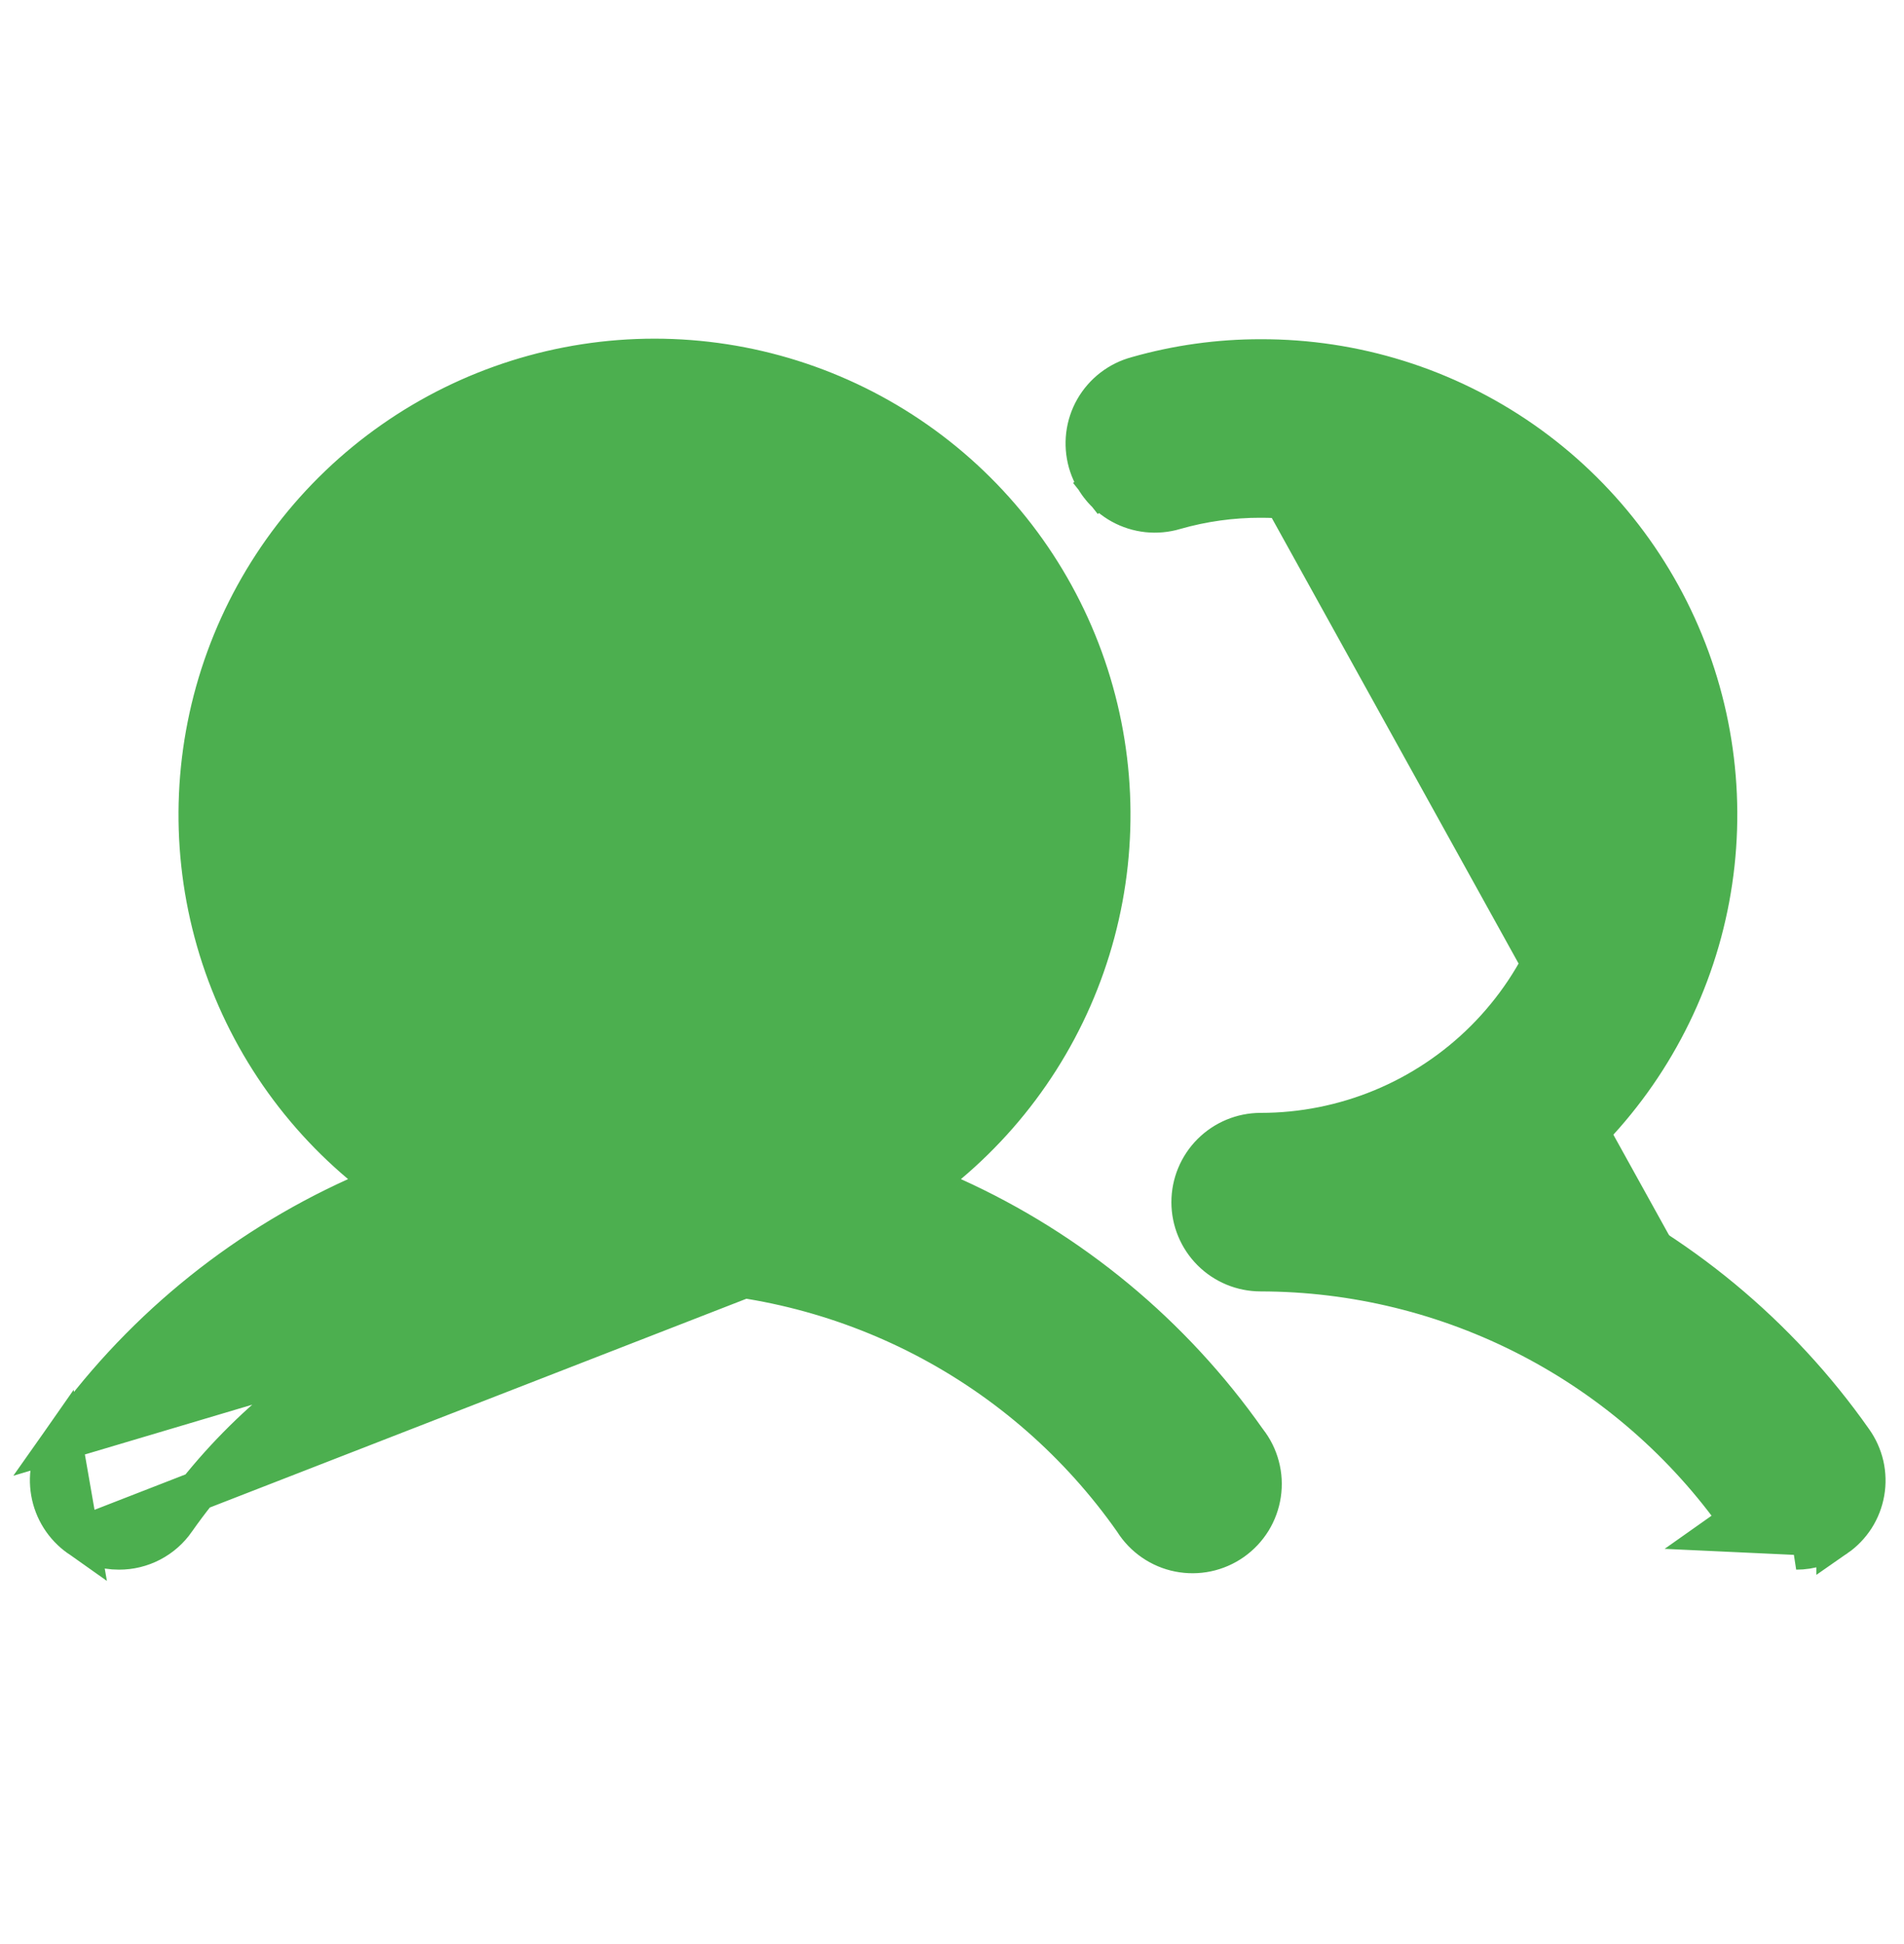<svg width="48" height="49" viewBox="0 0 48 49" fill="none" xmlns="http://www.w3.org/2000/svg">
<path d="M23.296 29.848L23.903 29.337C25.708 27.818 27.003 25.781 27.611 23.502C28.219 21.223 28.112 18.812 27.304 16.596C26.496 14.38 25.026 12.466 23.093 11.114C21.16 9.762 18.859 9.036 16.5 9.036C14.141 9.036 11.839 9.762 9.907 11.114C7.974 12.466 6.504 14.38 5.696 16.596C4.888 18.812 4.781 21.223 5.389 23.502C5.997 25.781 7.292 27.818 9.097 29.337L9.704 29.848L8.981 30.175C6.008 31.52 3.449 33.638 1.572 36.307L23.296 29.848ZM23.296 29.848L24.019 30.175M23.296 29.848L24.019 30.175M24.019 30.175C26.992 31.52 29.551 33.638 31.428 36.307L31.436 36.317L31.443 36.327C31.589 36.514 31.696 36.728 31.756 36.958C31.817 37.187 31.83 37.426 31.795 37.66C31.76 37.895 31.678 38.12 31.554 38.322C31.429 38.524 31.265 38.698 31.071 38.835C30.878 38.971 30.658 39.067 30.426 39.116C30.194 39.165 29.954 39.166 29.722 39.12C29.489 39.074 29.269 38.981 29.073 38.846C28.878 38.712 28.712 38.54 28.585 38.339L28.579 38.329L28.572 38.319C27.211 36.381 25.404 34.799 23.302 33.707C21.201 32.615 18.868 32.045 16.5 32.045C14.132 32.045 11.799 32.615 9.698 33.707C7.596 34.799 5.789 36.381 4.428 38.319L4.427 38.321C4.267 38.551 4.054 38.738 3.806 38.867C3.557 38.997 3.281 39.064 3.001 39.063L2.998 39.063C2.639 39.064 2.289 38.953 1.997 38.744L1.995 38.742M24.019 30.175L1.995 38.742M1.995 38.742C1.616 38.475 1.359 38.068 1.28 37.612C1.2 37.155 1.305 36.686 1.571 36.307L1.995 38.742ZM46.29 38.739L46.29 38.74C46.479 38.609 46.639 38.442 46.763 38.249C46.886 38.055 46.97 37.839 47.009 37.613C47.049 37.387 47.042 37.155 46.992 36.932C46.94 36.708 46.845 36.497 46.712 36.31L46.71 36.307C44.832 33.638 42.273 31.52 39.3 30.175L38.575 29.847L39.185 29.336C40.995 27.821 42.294 25.785 42.906 23.505C43.517 21.226 43.411 18.813 42.602 16.596C41.792 14.379 40.32 12.465 38.384 11.114C36.448 9.764 34.143 9.044 31.783 9.05L31.78 9.05C30.73 9.049 29.685 9.194 28.674 9.481L28.665 9.484L28.665 9.484C28.441 9.543 28.231 9.647 28.047 9.788C27.863 9.93 27.709 10.106 27.593 10.308C27.478 10.509 27.404 10.732 27.376 10.962C27.348 11.193 27.366 11.426 27.428 11.65C27.491 11.873 27.598 12.082 27.742 12.264L27.364 12.564L27.742 12.264C27.887 12.445 28.066 12.597 28.269 12.709C28.472 12.821 28.696 12.891 28.927 12.916C29.157 12.94 29.391 12.919 29.613 12.853L29.619 12.851L29.619 12.851C30.323 12.65 31.051 12.549 31.782 12.55M46.29 38.739L43.444 38.607L43.852 38.319C43.852 38.319 43.852 38.318 43.852 38.318C42.489 36.384 40.681 34.805 38.581 33.715C36.48 32.624 34.148 32.053 31.782 32.05H31.781C31.317 32.05 30.872 31.866 30.544 31.538C30.216 31.21 30.031 30.765 30.031 30.3C30.031 29.836 30.216 29.391 30.544 29.063C30.872 28.735 31.317 28.55 31.781 28.55C33.903 28.55 35.938 27.708 37.438 26.207C38.938 24.707 39.781 22.672 39.781 20.55C39.781 18.429 38.938 16.394 37.438 14.894C35.938 13.394 33.904 12.551 31.782 12.55M46.29 38.739L46.284 38.744M46.29 38.739L46.284 38.744M31.782 12.55L31.781 13.05V12.55C31.782 12.55 31.782 12.55 31.782 12.55ZM39.506 29.719L39.712 29.264C39.781 29.295 39.85 29.326 39.918 29.358C39.784 29.482 39.647 29.602 39.506 29.719ZM39.506 29.719L39.827 30.103C39.886 30.053 39.945 30.003 40.003 29.953C39.839 29.873 39.673 29.795 39.506 29.719ZM46.284 38.744C45.992 38.952 45.642 39.064 45.283 39.063L46.284 38.744ZM9.848 16.106C8.969 17.422 8.5 18.968 8.5 20.55C8.5 22.672 9.343 24.707 10.843 26.207C12.343 27.708 14.378 28.55 16.5 28.55C18.082 28.55 19.629 28.081 20.945 27.202C22.26 26.323 23.285 25.074 23.891 23.612C24.497 22.15 24.655 20.542 24.346 18.99C24.038 17.438 23.276 16.012 22.157 14.894C21.038 13.775 19.613 13.013 18.061 12.704C16.509 12.396 14.9 12.554 13.438 13.159C11.977 13.765 10.727 14.79 9.848 16.106Z" fill="#4CAF4F" stroke="#4CAF4F"/>
</svg>
